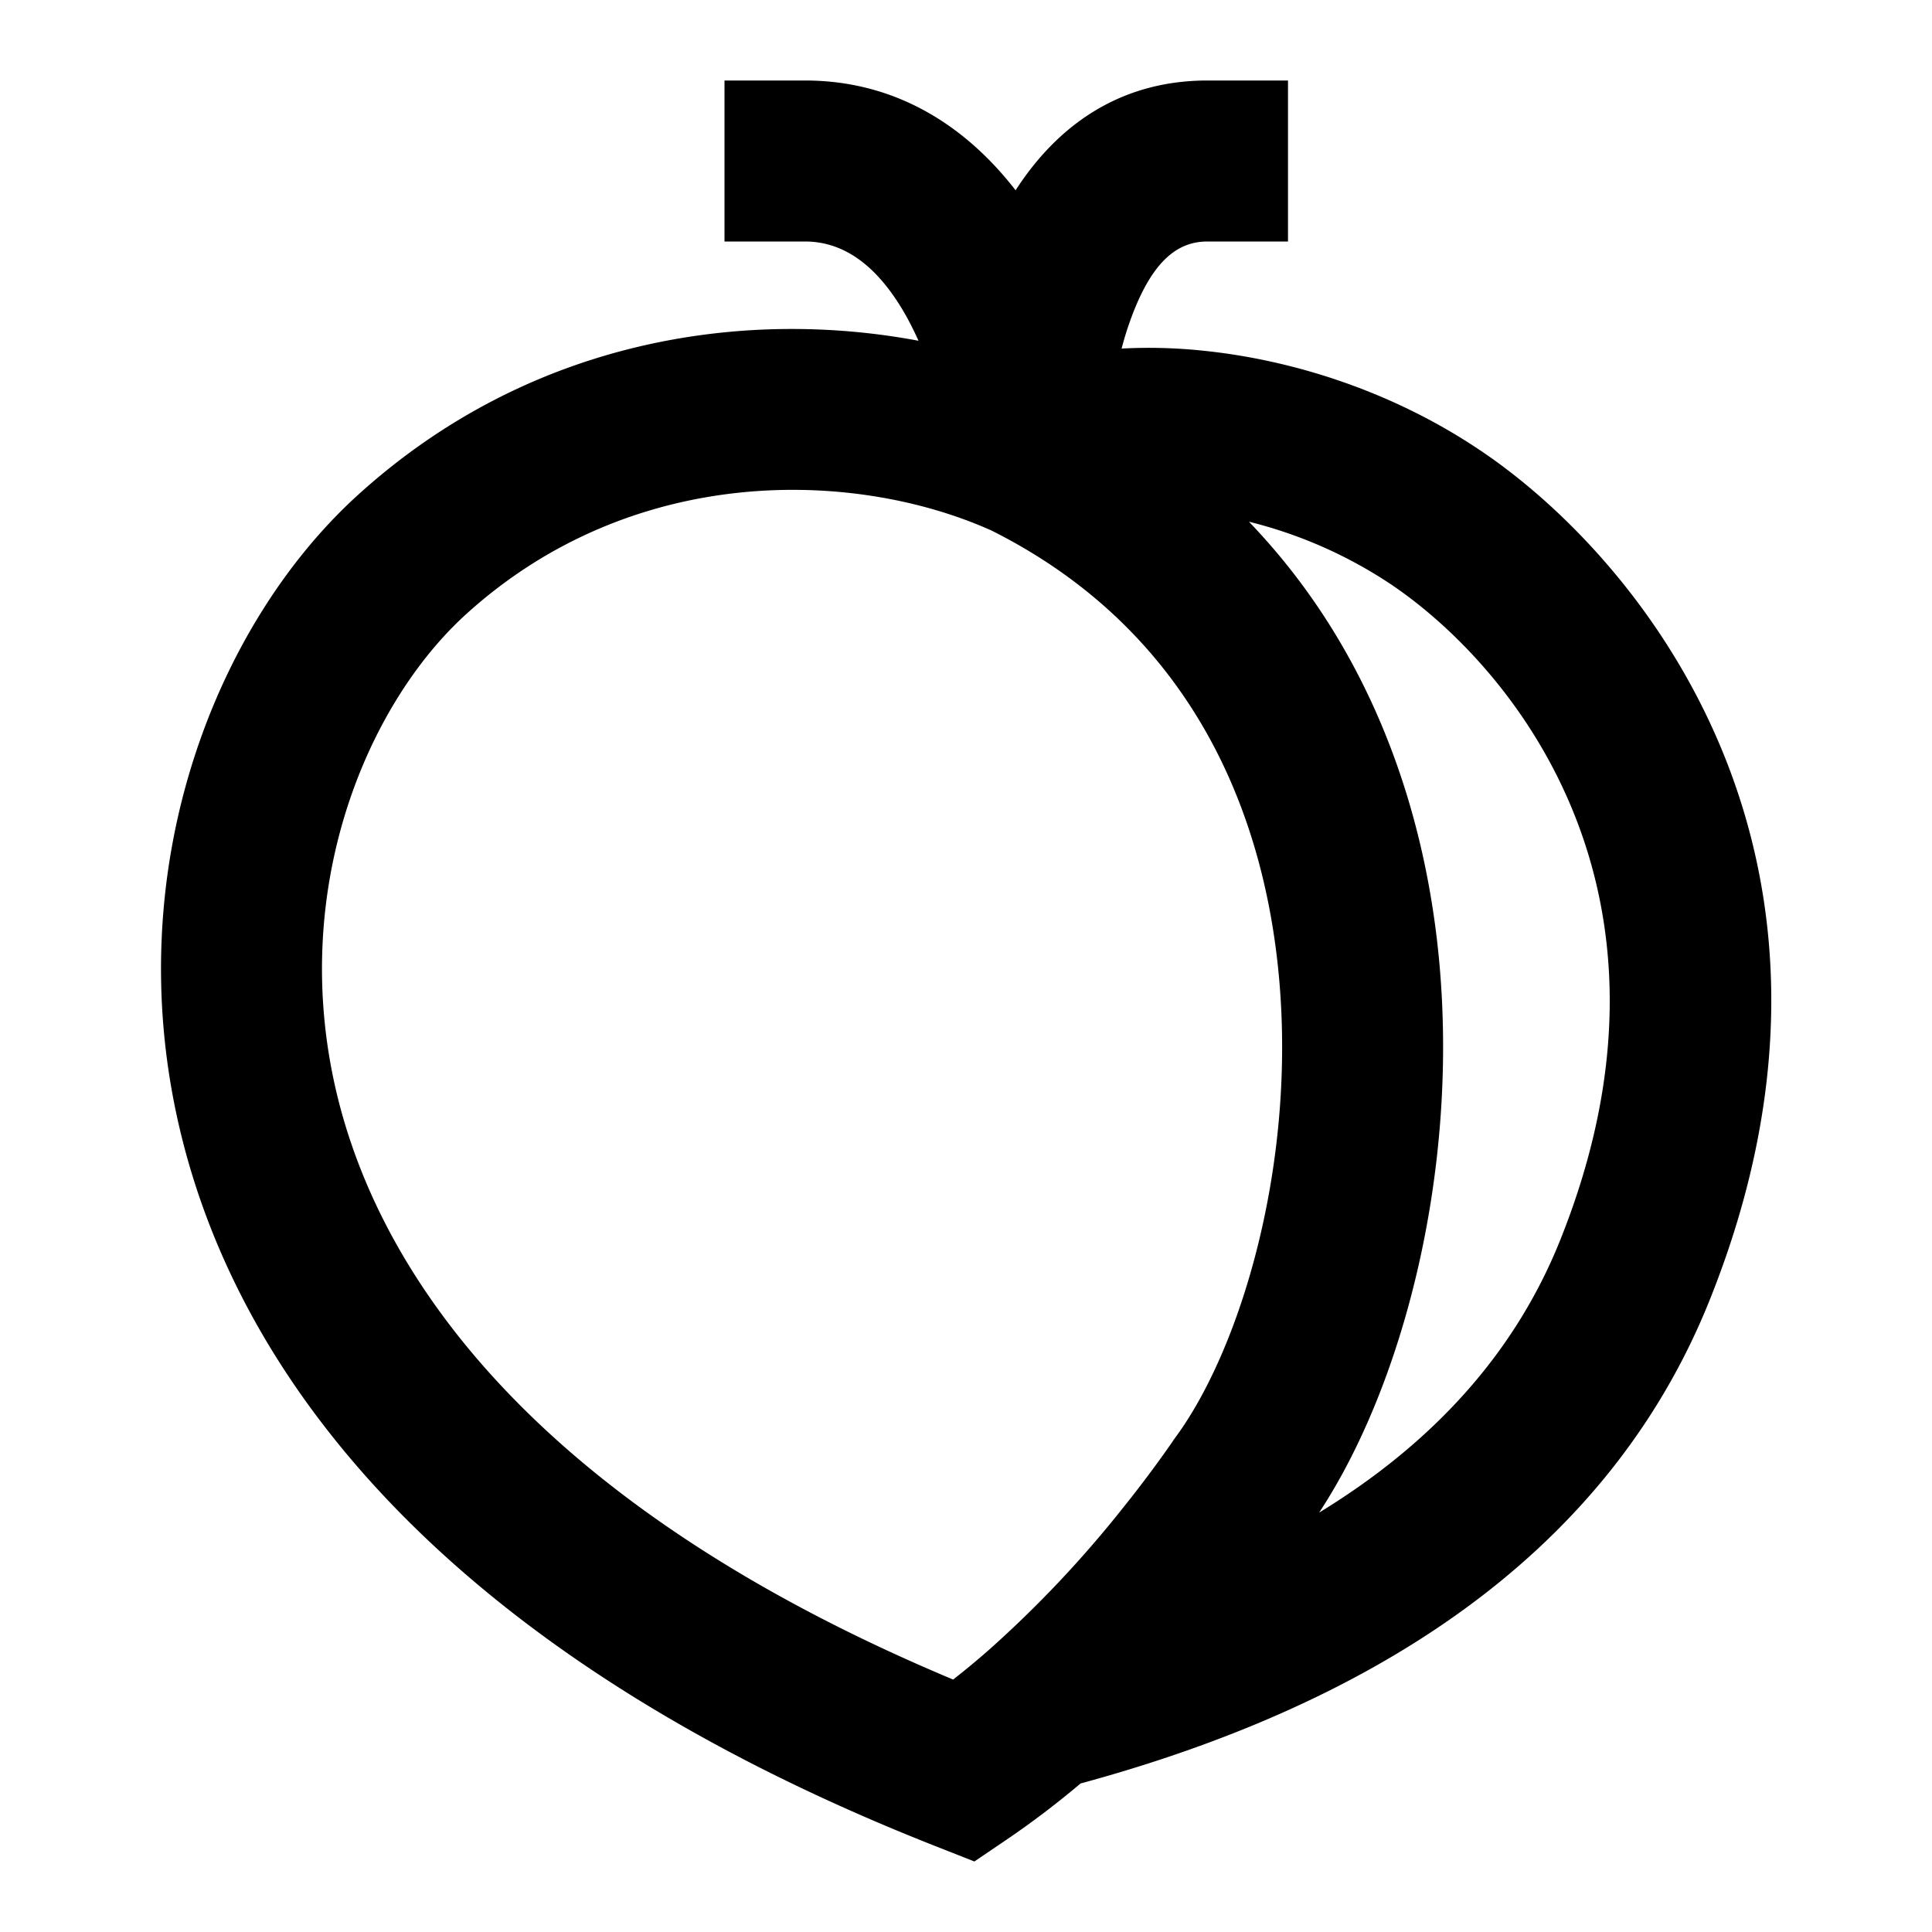 <svg xmlns="http://www.w3.org/2000/svg" width="1em" height="1em" viewBox="0 0 24 24"><path fill="currentColor" d="M9 1h1c1.196 0 2.05.632 2.616 1.364C13.08 1.644 13.829 1 15 1h1v2h-1c-.361 0-.676.225-.94.928a4 4 0 0 0-.127.402a6.4 6.4 0 0 1 .998.025c1.09.109 2.356.49 3.49 1.262c2.009 1.366 5.005 5.074 2.817 10.533c-1.31 3.269-4.344 5.063-7.815 6.005a11 11 0 0 1-.881.672l-.438.297l-.492-.194c-5.837-2.302-8.604-5.612-9.38-8.91c-.764-3.244.46-6.28 2.215-7.872c2.161-1.96 4.83-2.316 6.963-1.915q-.067-.15-.148-.298C10.908 3.301 10.485 3 10 3H9zm3.318 5.591c-1.685-.757-4.444-.851-6.527 1.038c-1.226 1.112-2.207 3.409-1.613 5.933c.564 2.393 2.6 5.182 7.662 7.302q.227-.177.444-.368a14 14 0 0 0 1.66-1.757a15 15 0 0 0 .596-.794l.029-.042l.006-.01l.014-.02l.015-.02c.797-1.085 1.484-3.33 1.29-5.647c-.19-2.262-1.197-4.422-3.576-5.615m4.069 12.199c1.394-.851 2.424-1.962 2.994-3.384c1.732-4.32-.586-7.116-2.084-8.135a5.6 5.6 0 0 0-1.782-.79c1.518 1.58 2.209 3.604 2.372 5.559c.215 2.571-.464 5.175-1.5 6.75"/></svg>